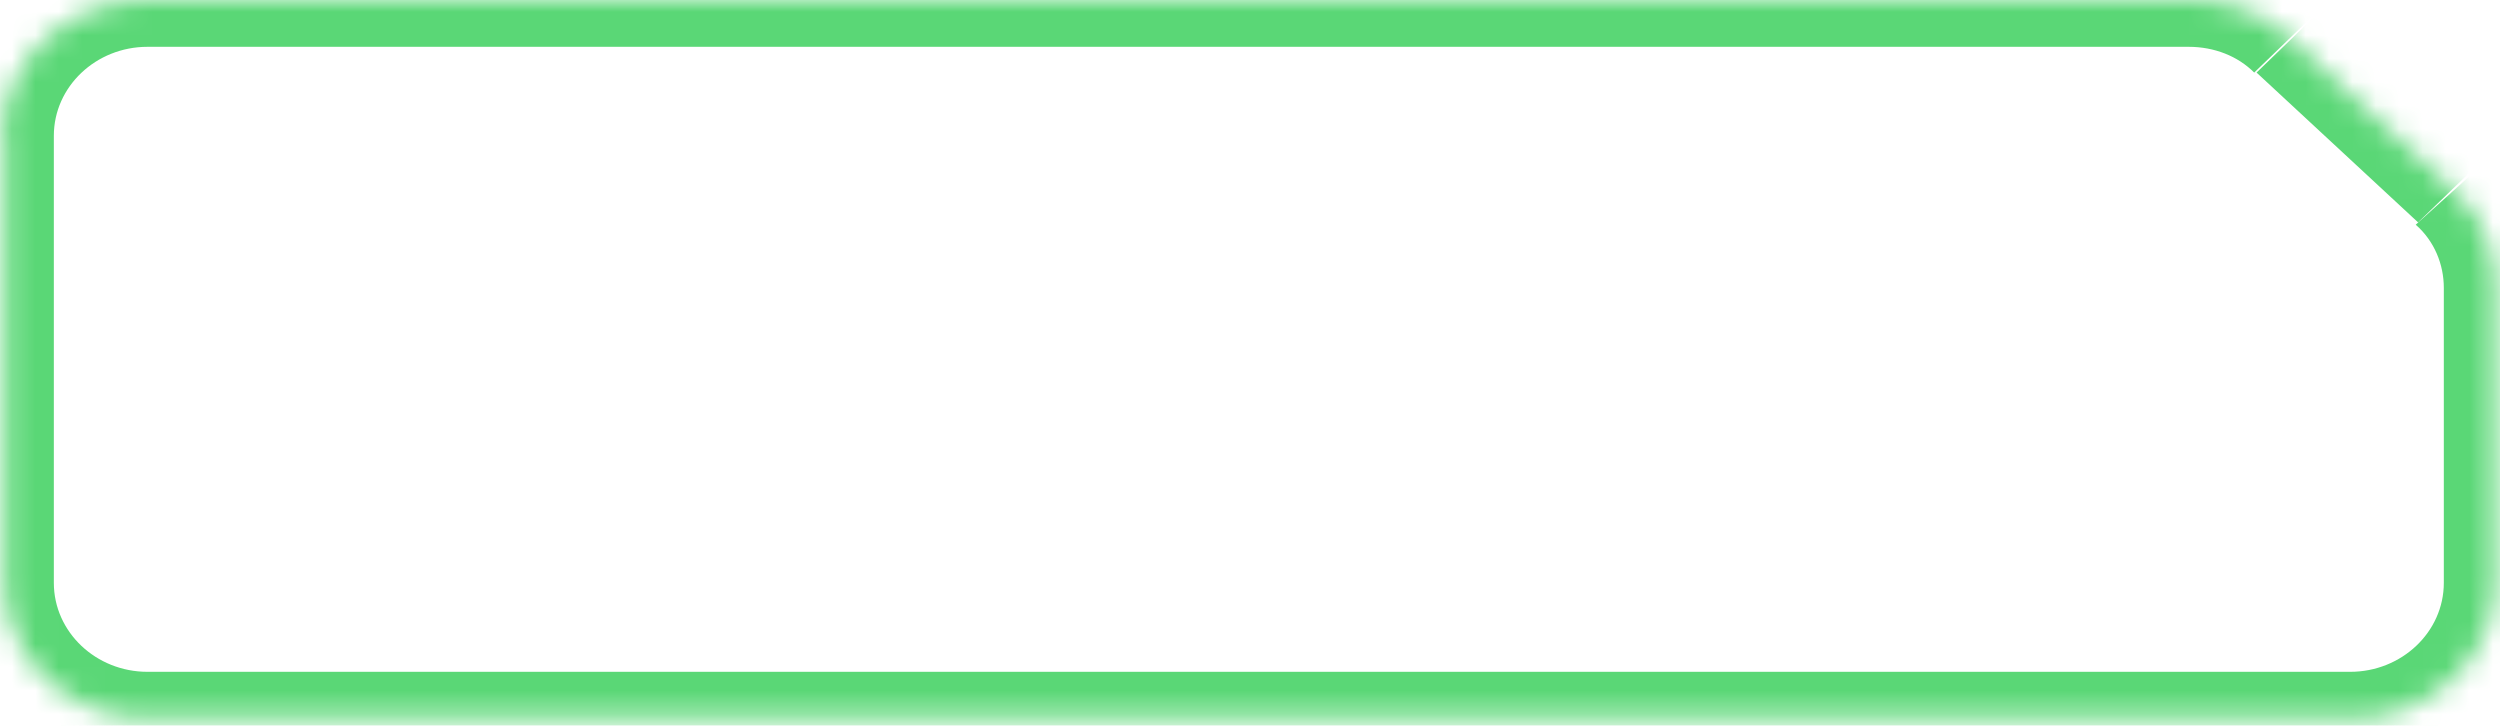 <?xml version="1.0" encoding="utf-8"?>
<!-- Generator: Adobe Illustrator 26.2.1, SVG Export Plug-In . SVG Version: 6.00 Build 0)  -->
<svg version="1.1" id="Layer_1" xmlns="http://www.w3.org/2000/svg" xmlns:xlink="http://www.w3.org/1999/xlink" x="0px" y="0px"
	 viewBox="0 0 106.8 31" style="enable-background:new 0 0 106.8 31;" xml:space="preserve">
<style type="text/css">
	.st0{fill:#FFFFFF;filter:url(#Adobe_OpacityMaskFilter);}
	.st1{mask:url(#path-1-inside-1_310_849_00000144325683399949310620000002421660113005273243_);fill:#5AD776;}
</style>
<defs>
	<filter id="Adobe_OpacityMaskFilter" filterUnits="userSpaceOnUse" x="-2" y="-2" width="110.7" height="34.7">
		<feColorMatrix  type="matrix" values="1 0 0 0 0  0 1 0 0 0  0 0 1 0 0  0 0 0 1 0"/>
	</filter>
</defs>
<mask maskUnits="userSpaceOnUse" x="-2" y="-2" width="110.7" height="34.7" id="path-1-inside-1_310_849_00000144325683399949310620000002421660113005273243_">
	<path class="st0" d="M0.1,5.8C0.1,2.6,2.9,0,6.3,0l76.3,0h11c1.6,0,3.2,0.6,4.3,1.7l6.9,6.4c1.2,1.1,1.8,2.6,1.8,4.1v12.7
		c0,3.2-2.8,5.8-6.1,5.8H6.3c-3.4,0-6.1-2.6-6.1-5.8v-11V5.8z"/>
</mask>
<path class="st1" d="M82.5,0v2V0z M100.4,30.7l0,2L100.4,30.7z M104.7,8.2l1.5-1.4L104.7,8.2z M97.9,1.7l1.5-1.4L97.9,1.7z
	 M6.3,30.7v2V30.7z M6.3,2l76.3,0v-4L6.3-2V2z M82.5,2h11v-4h-11V2z M96.4,3.1l6.9,6.4l3-2.9l-6.9-6.4L96.4,3.1z M104.4,12.3v12.7
	h4.3V12.3H104.4z M100.4,28.7H6.3l0,4h94.1L100.4,28.7z M2.3,24.9v-11H-2v11H2.3z M2.3,13.9V5.8H-2v8.1H2.3z M104.4,24.9
	c0,2.1-1.8,3.8-4,3.8l0,4c4.6,0,8.3-3.5,8.3-7.8H104.4z M103.2,9.6c0.8,0.7,1.2,1.7,1.2,2.7h4.3c0-2.1-0.9-4.1-2.4-5.5L103.2,9.6z
	 M93.5,2c1.1,0,2.1,0.4,2.8,1.1l3-2.9C97.8-1.2,95.7-2,93.5-2V2z M6.3,28.7c-2.2,0-4-1.7-4-3.8H-2c0,4.3,3.7,7.8,8.3,7.8L6.3,28.7z
	 M6.3-2C1.7-2-2,1.5-2,5.8h4.3c0-2.1,1.8-3.8,4-3.8V-2z"/>
</svg>
